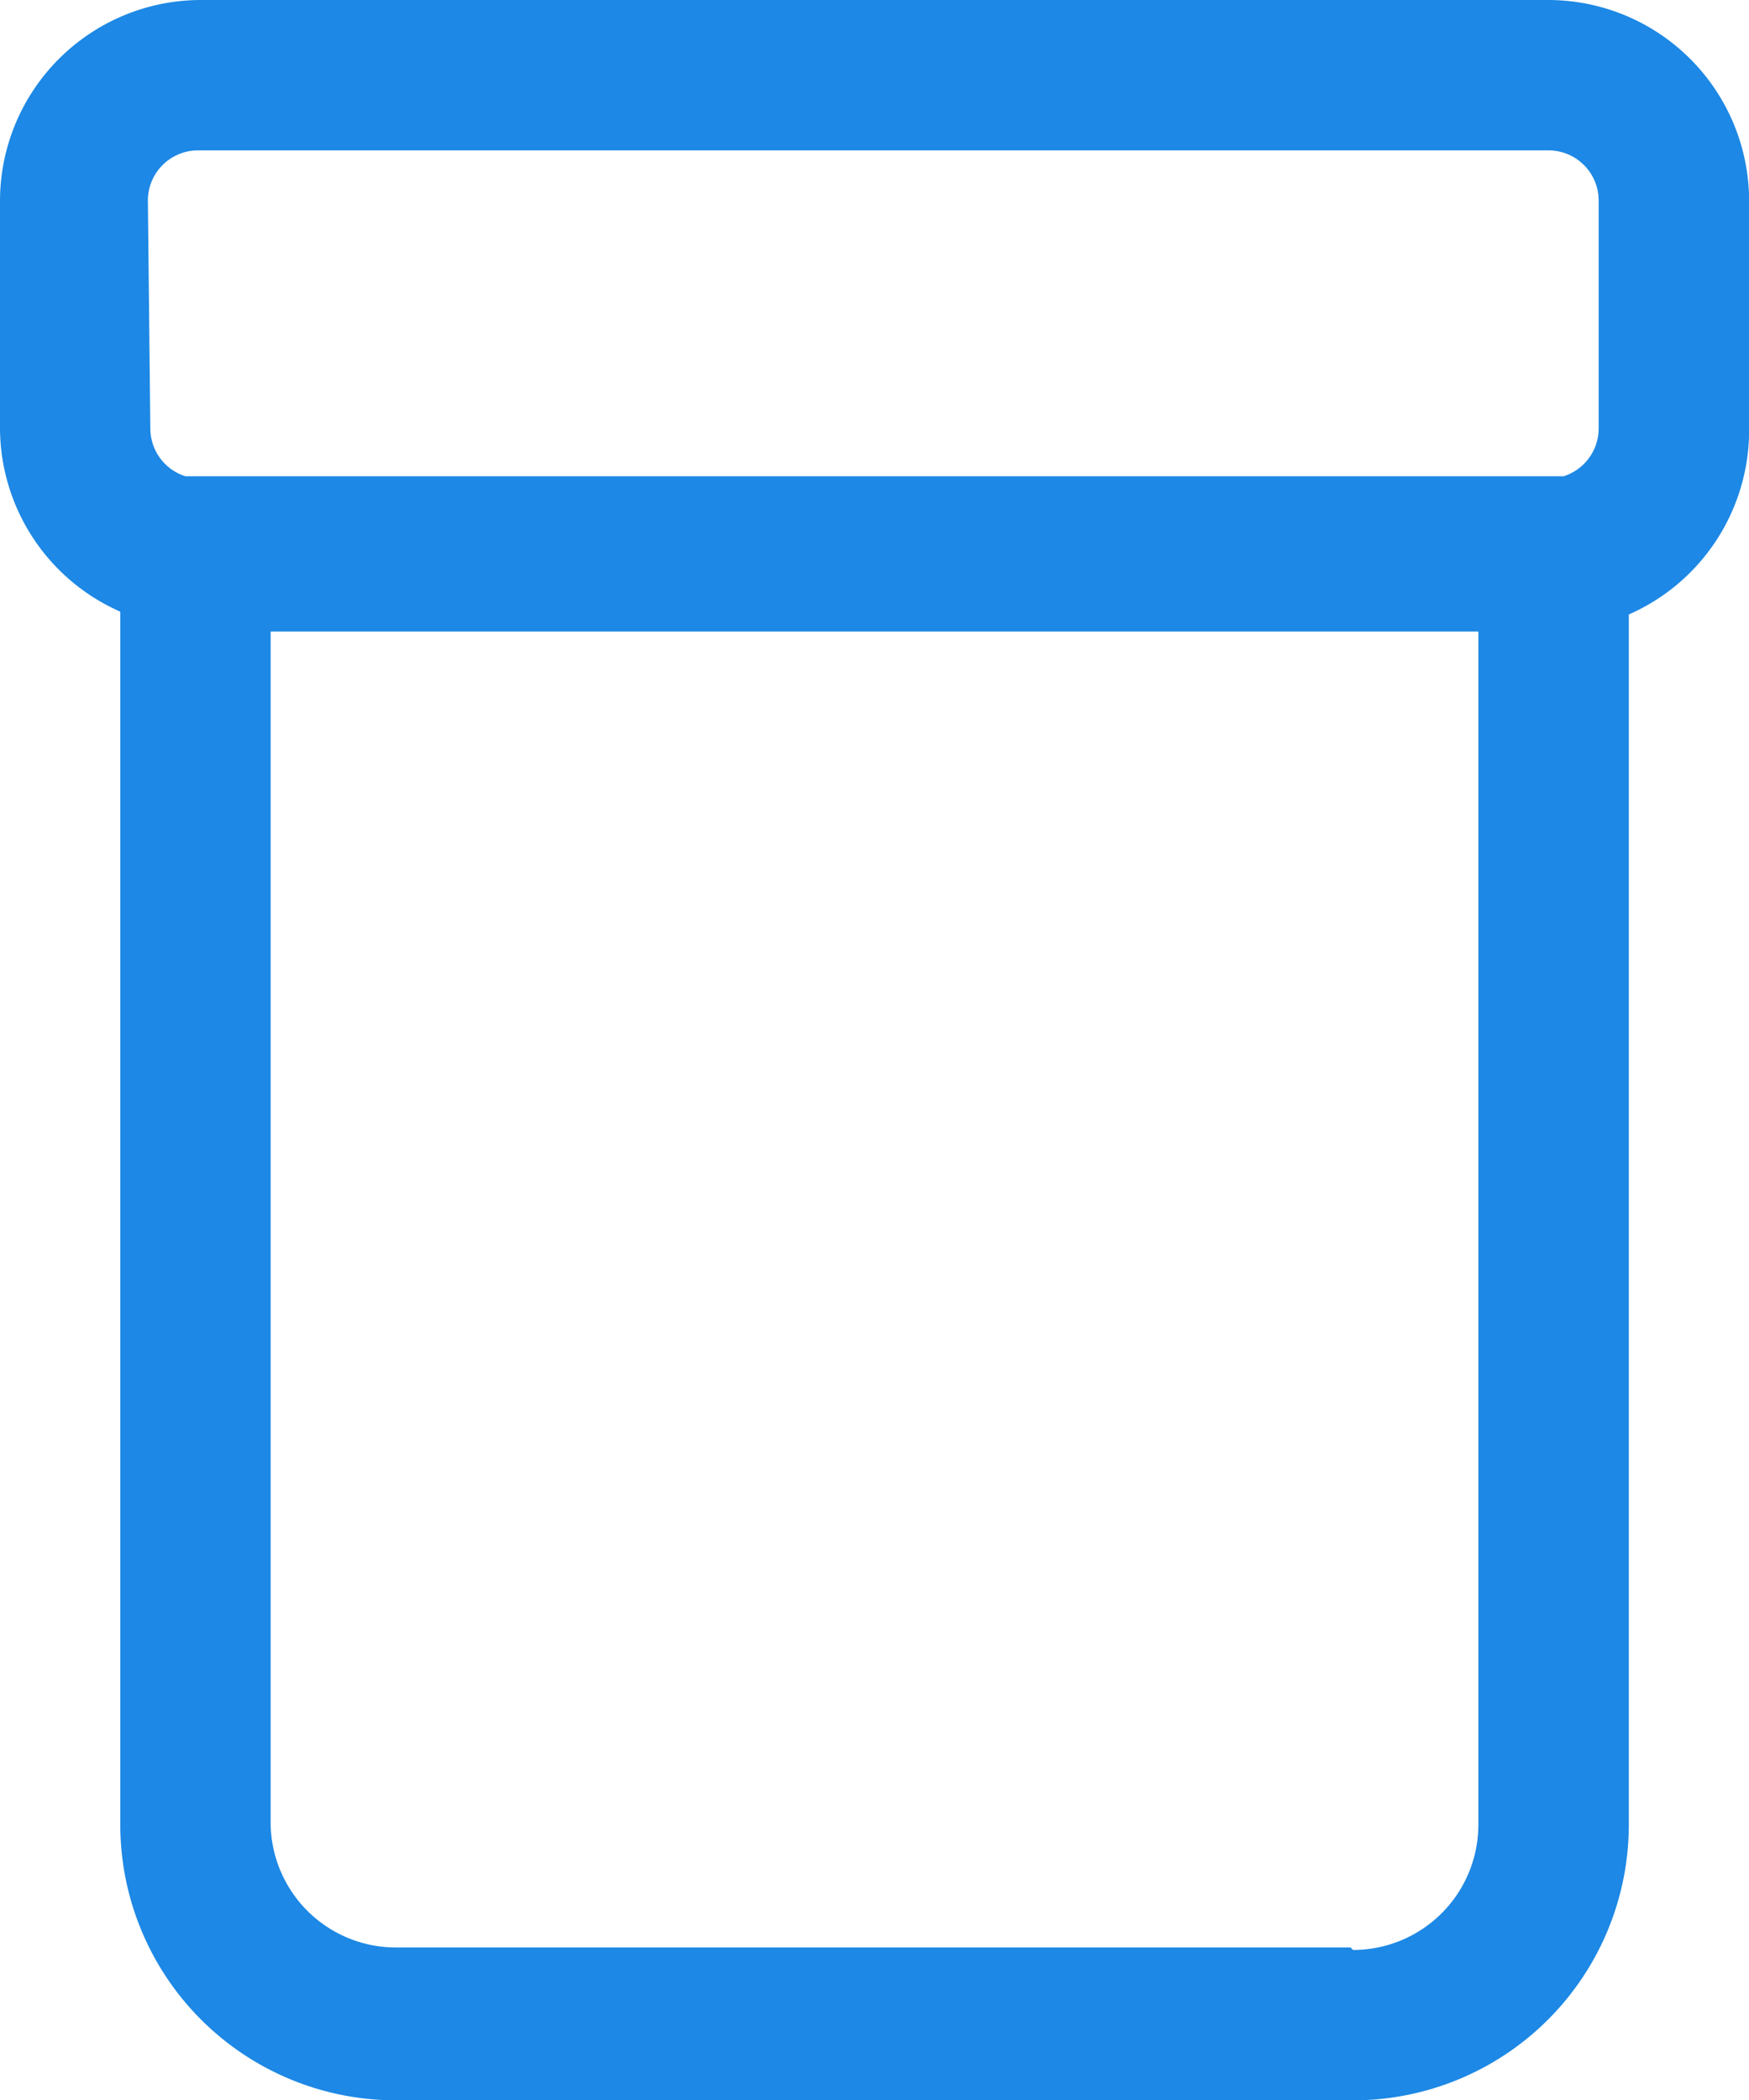 <svg xmlns="http://www.w3.org/2000/svg" width="15.659" height="18.8" viewBox="0 0 15.659 18.8">
  <g id="icon_terapija" transform="translate(-15.1 -8.1)">
    <path id="Compound_Path" data-name="Compound Path" d="M28.964,8.1H16.895A1.8,1.8,0,0,0,15.1,9.895v2.042a1.8,1.8,0,0,0,1.077,1.638V24.432A2.468,2.468,0,0,0,18.645,26.9h8.57a2.468,2.468,0,0,0,2.468-2.468V13.6a1.8,1.8,0,0,0,1.077-1.638V9.895A1.8,1.8,0,0,0,28.964,8.1ZM16.424,9.895a.449.449,0,0,1,.449-.449H28.964a.449.449,0,0,1,.449.449v2.042a.449.449,0,0,1-.314.426H16.76a.449.449,0,0,1-.314-.426ZM27.192,25.532H18.645a1.122,1.122,0,0,1-1.122-1.122V13.753H28.336V24.432a1.122,1.122,0,0,1-1.122,1.122Z" transform="translate(0)" fill="#1d88e5"/>
  </g>
</svg>
